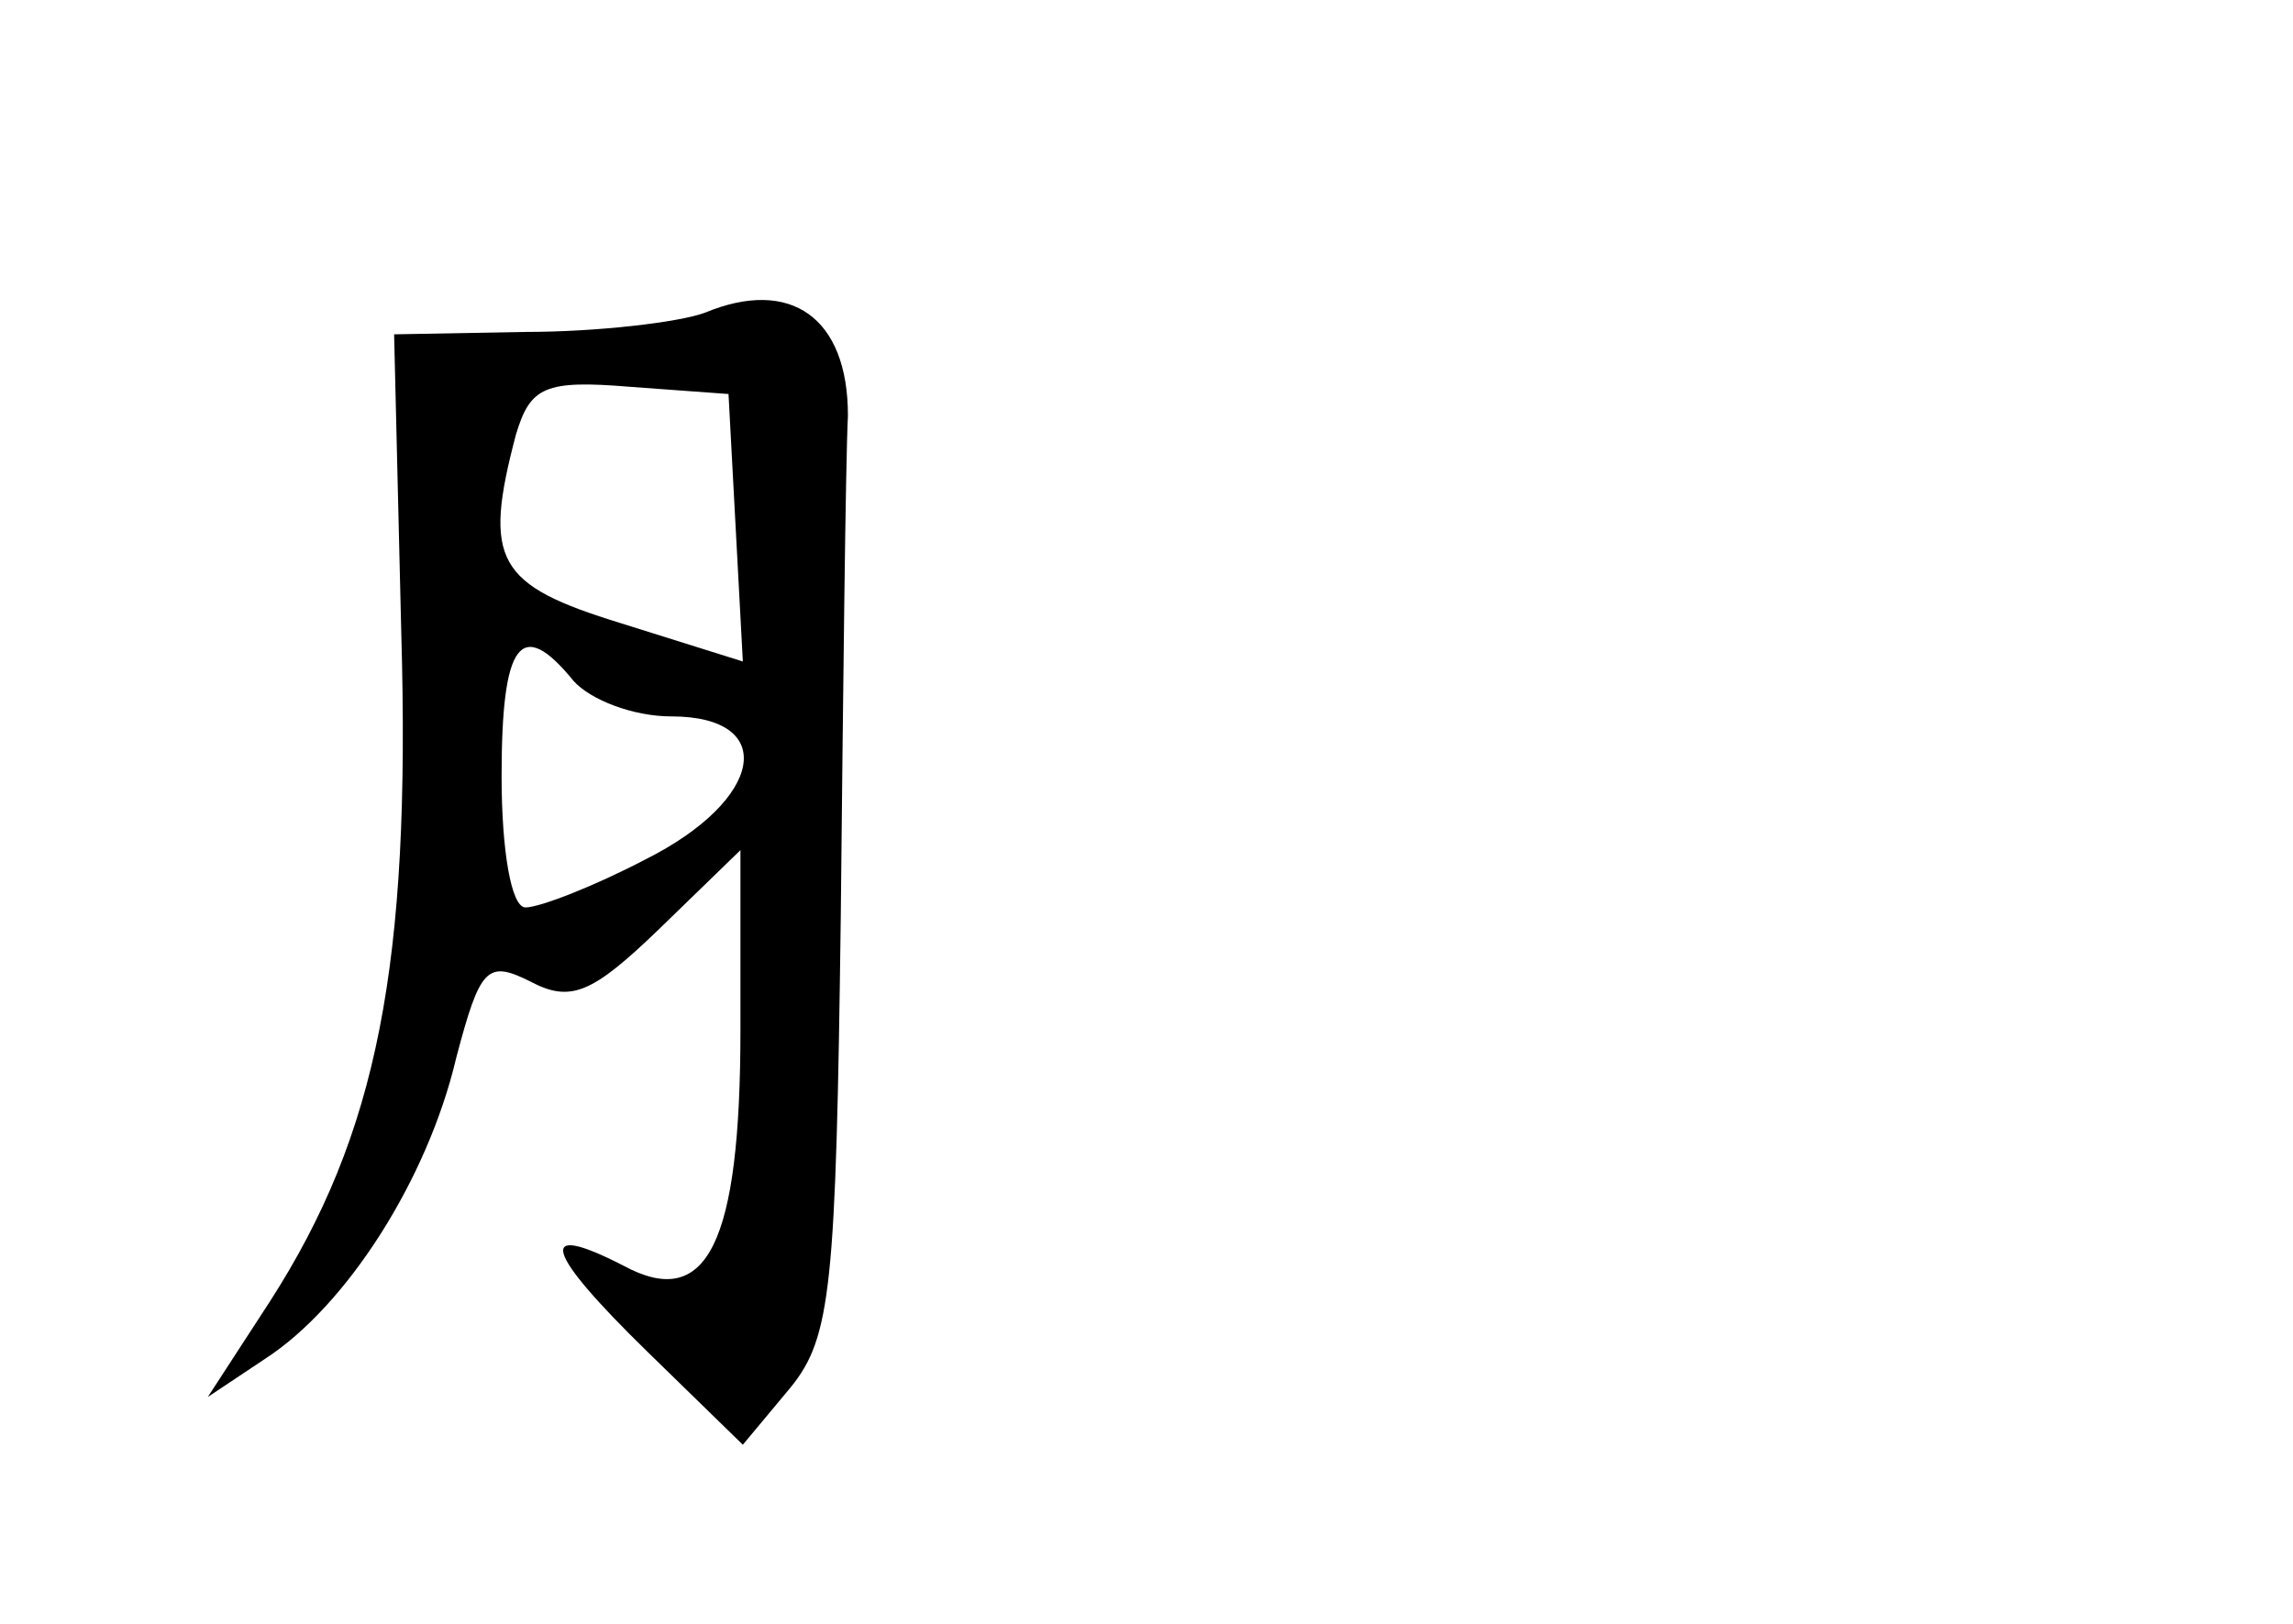 <?xml version="1.0" standalone="no"?>
<!DOCTYPE svg PUBLIC "-//W3C//DTD SVG 20010904//EN"
 "http://www.w3.org/TR/2001/REC-SVG-20010904/DTD/svg10.dtd">
<svg version="1.0" xmlns="http://www.w3.org/2000/svg"
 width="96pt" height="68pt" viewBox="0 0 96 68"
 preserveAspectRatio="xMidYMid meet">
<g transform="translate(0,68) scale(0.1,-0.1)"
fill="#000000" stroke="none">
<path d="M295 549 c-11 -4 -45 -8 -75 -8 l-55 -1 3 -125 c4 -139 -10 -210 -55
-280 l-26 -40 24 16 c34 22 68 75 80 126 10 38 13 41 31 32 17 -9 26 -5 54 22
l34 33 0 -75 c0 -90 -14 -118 -49 -99 -37 19 -33 6 10 -36 l40 -39 20 24 c17
21 19 42 21 197 1 96 2 190 3 210 0 41 -24 58 -60 43z m13 -90 l3 -56 -51 16
c-52 16 -58 26 -44 79 6 20 12 23 48 20 l41 -3 3 -56z m-68 -64 c7 -8 25 -15
41 -15 45 0 39 -35 -11 -60 -21 -11 -44 -20 -50 -20 -6 0 -10 24 -10 55 0 56
8 67 30 40z"/>
</g>
</svg>
